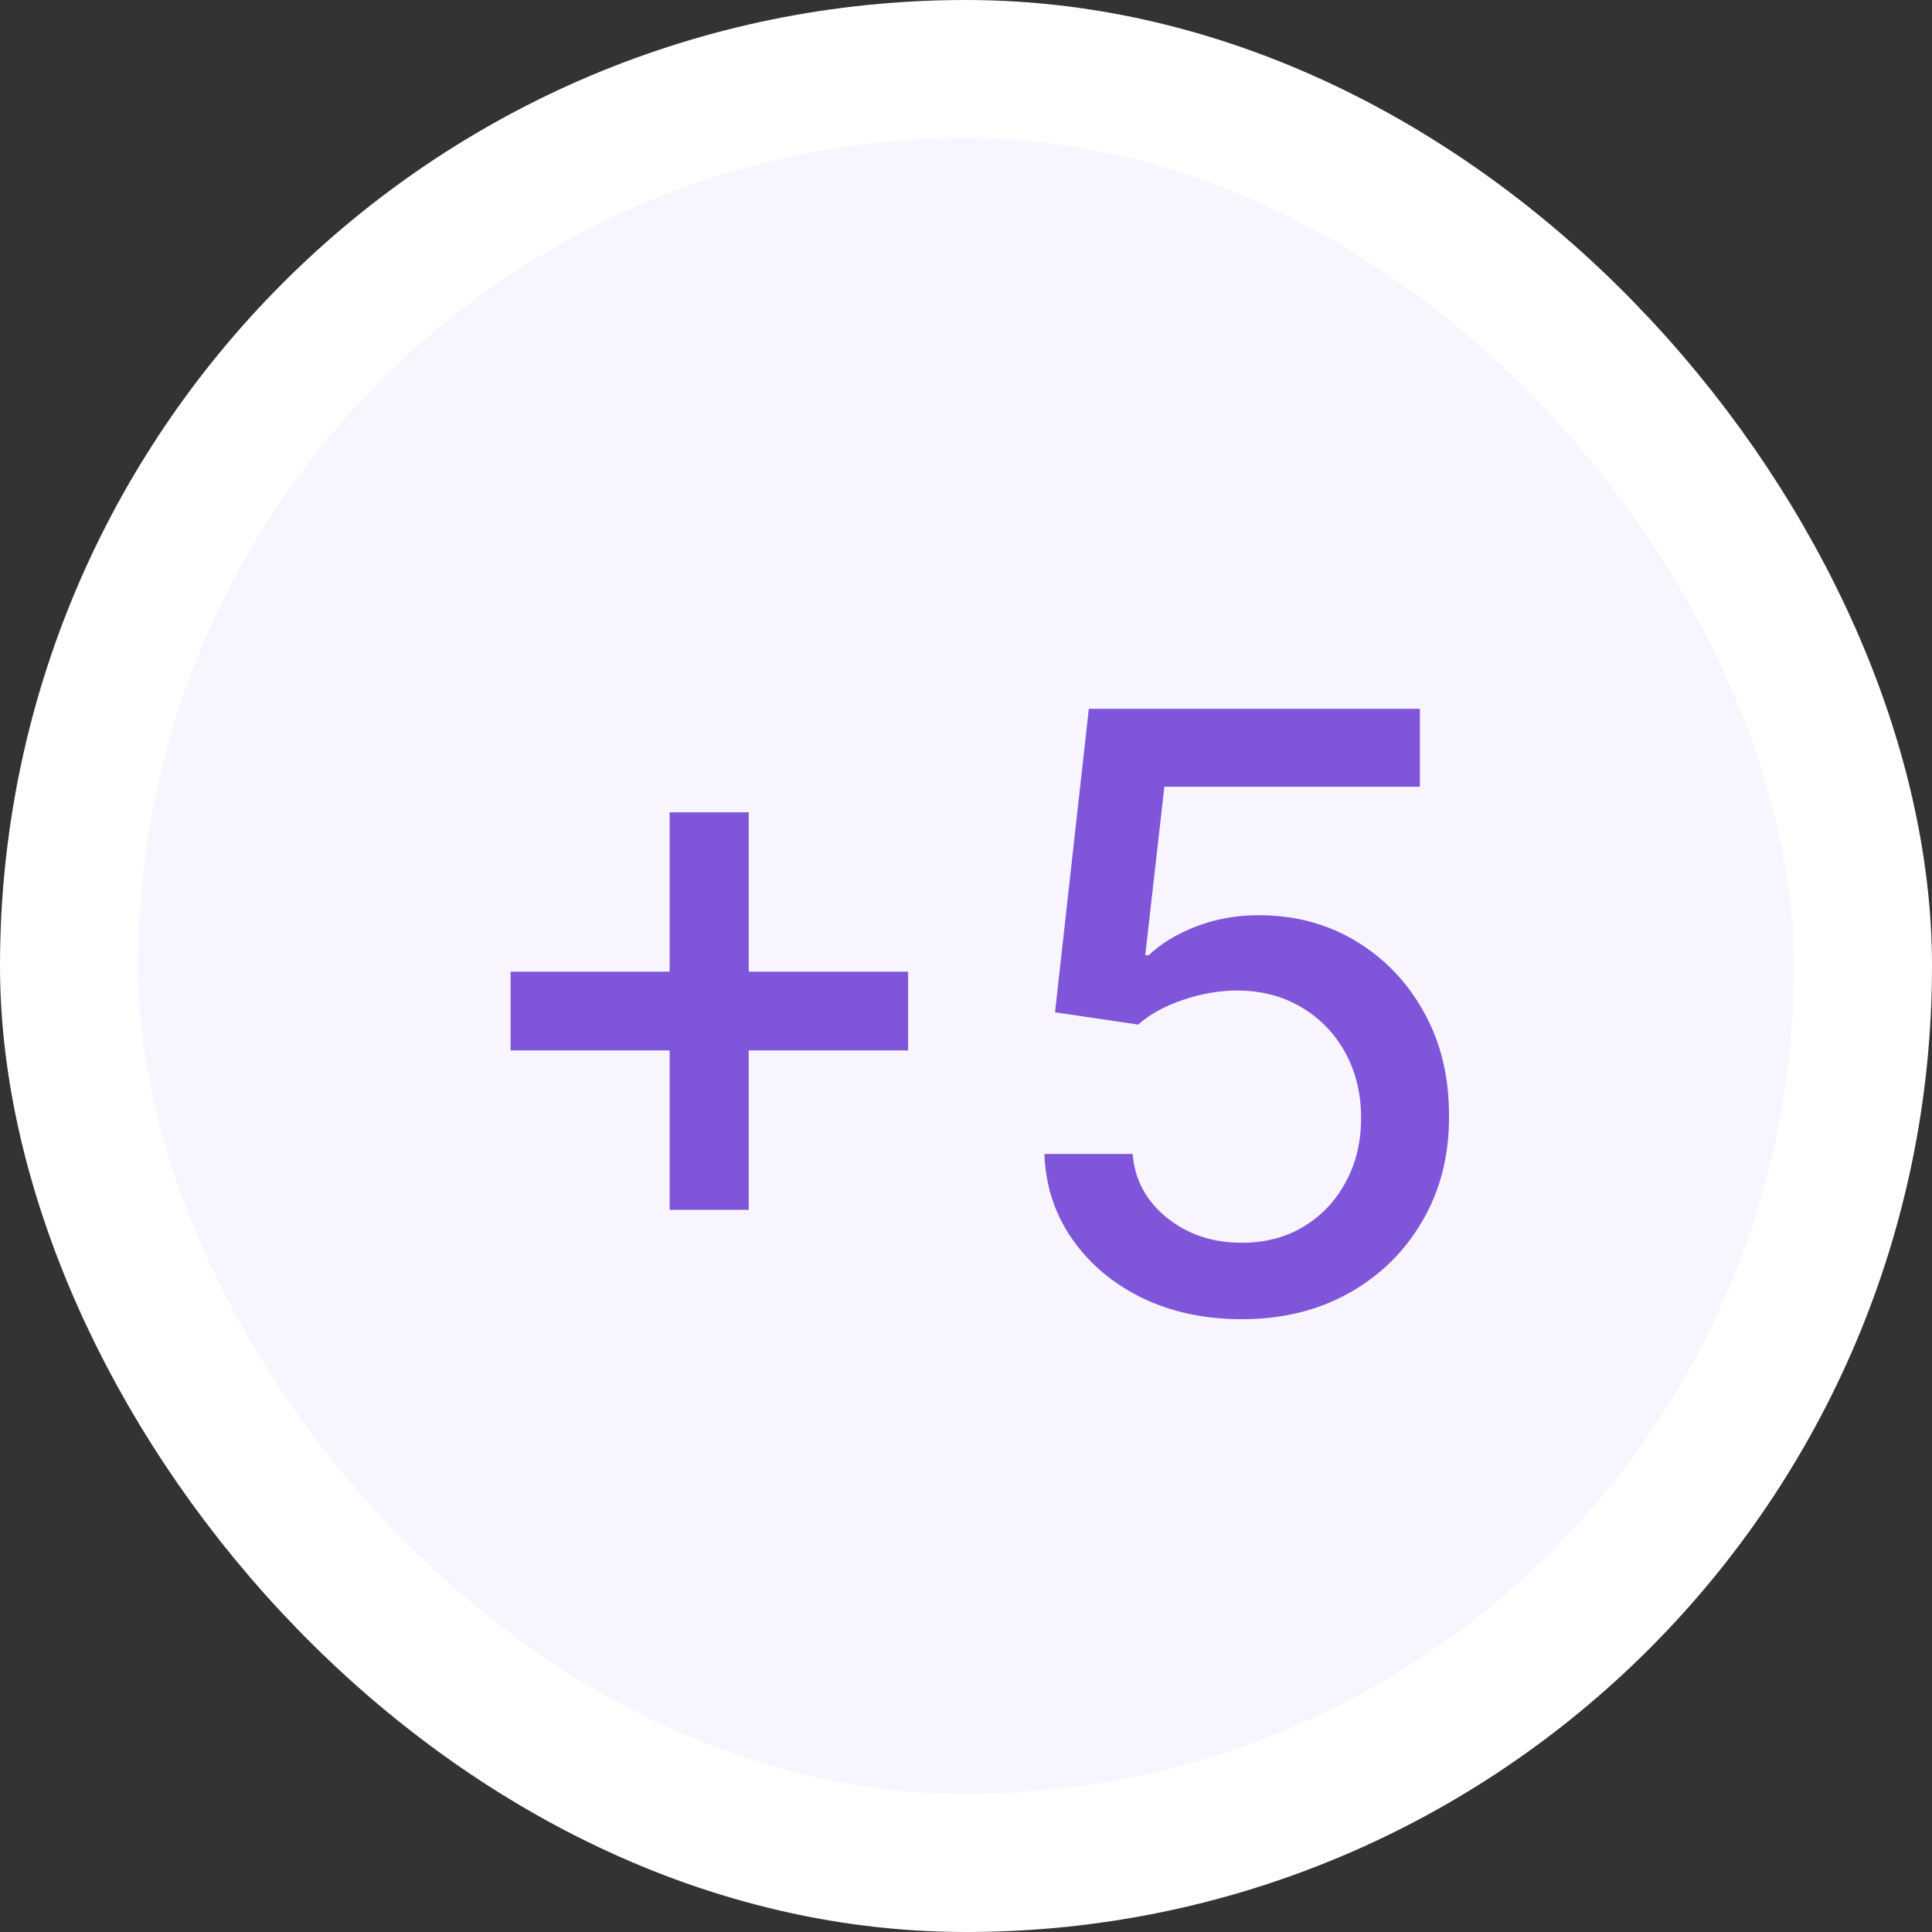 <svg width="28" height="28" viewBox="0 0 28 28" fill="none" xmlns="http://www.w3.org/2000/svg">
<rect x="0" y="0" width="28" height="28" fill="#333333" stroke="none"/>
<rect x="1" y="1" width="26" height="26" rx="13" fill="#F9F5FF"/>
<path d="M9.705 17.534V11.773H10.851V17.534H9.705ZM7.4 15.224V14.082H13.161V15.224H7.4ZM17.996 19.119C17.462 19.119 16.981 19.017 16.555 18.812C16.132 18.605 15.794 18.321 15.541 17.96C15.288 17.599 15.153 17.188 15.136 16.724H16.415C16.446 17.099 16.612 17.408 16.913 17.649C17.214 17.891 17.575 18.011 17.996 18.011C18.331 18.011 18.628 17.935 18.886 17.781C19.148 17.625 19.352 17.41 19.5 17.138C19.65 16.865 19.726 16.554 19.726 16.204C19.726 15.849 19.649 15.533 19.496 15.254C19.342 14.976 19.131 14.757 18.861 14.598C18.594 14.439 18.287 14.358 17.94 14.355C17.676 14.355 17.41 14.401 17.143 14.492C16.876 14.582 16.66 14.702 16.496 14.849L15.29 14.671L15.78 10.273H20.578V11.402H16.875L16.598 13.844H16.649C16.819 13.679 17.045 13.541 17.326 13.43C17.611 13.32 17.915 13.264 18.238 13.264C18.77 13.264 19.243 13.391 19.657 13.643C20.075 13.896 20.403 14.242 20.642 14.679C20.883 15.114 21.003 15.614 21 16.179C21.003 16.744 20.875 17.249 20.616 17.692C20.361 18.135 20.006 18.484 19.551 18.74C19.099 18.993 18.581 19.119 17.996 19.119Z" fill="#7F56D9"/>
<rect x="1" y="1" width="26" height="26" rx="13" stroke="white" stroke-width="2"/>
</svg>
